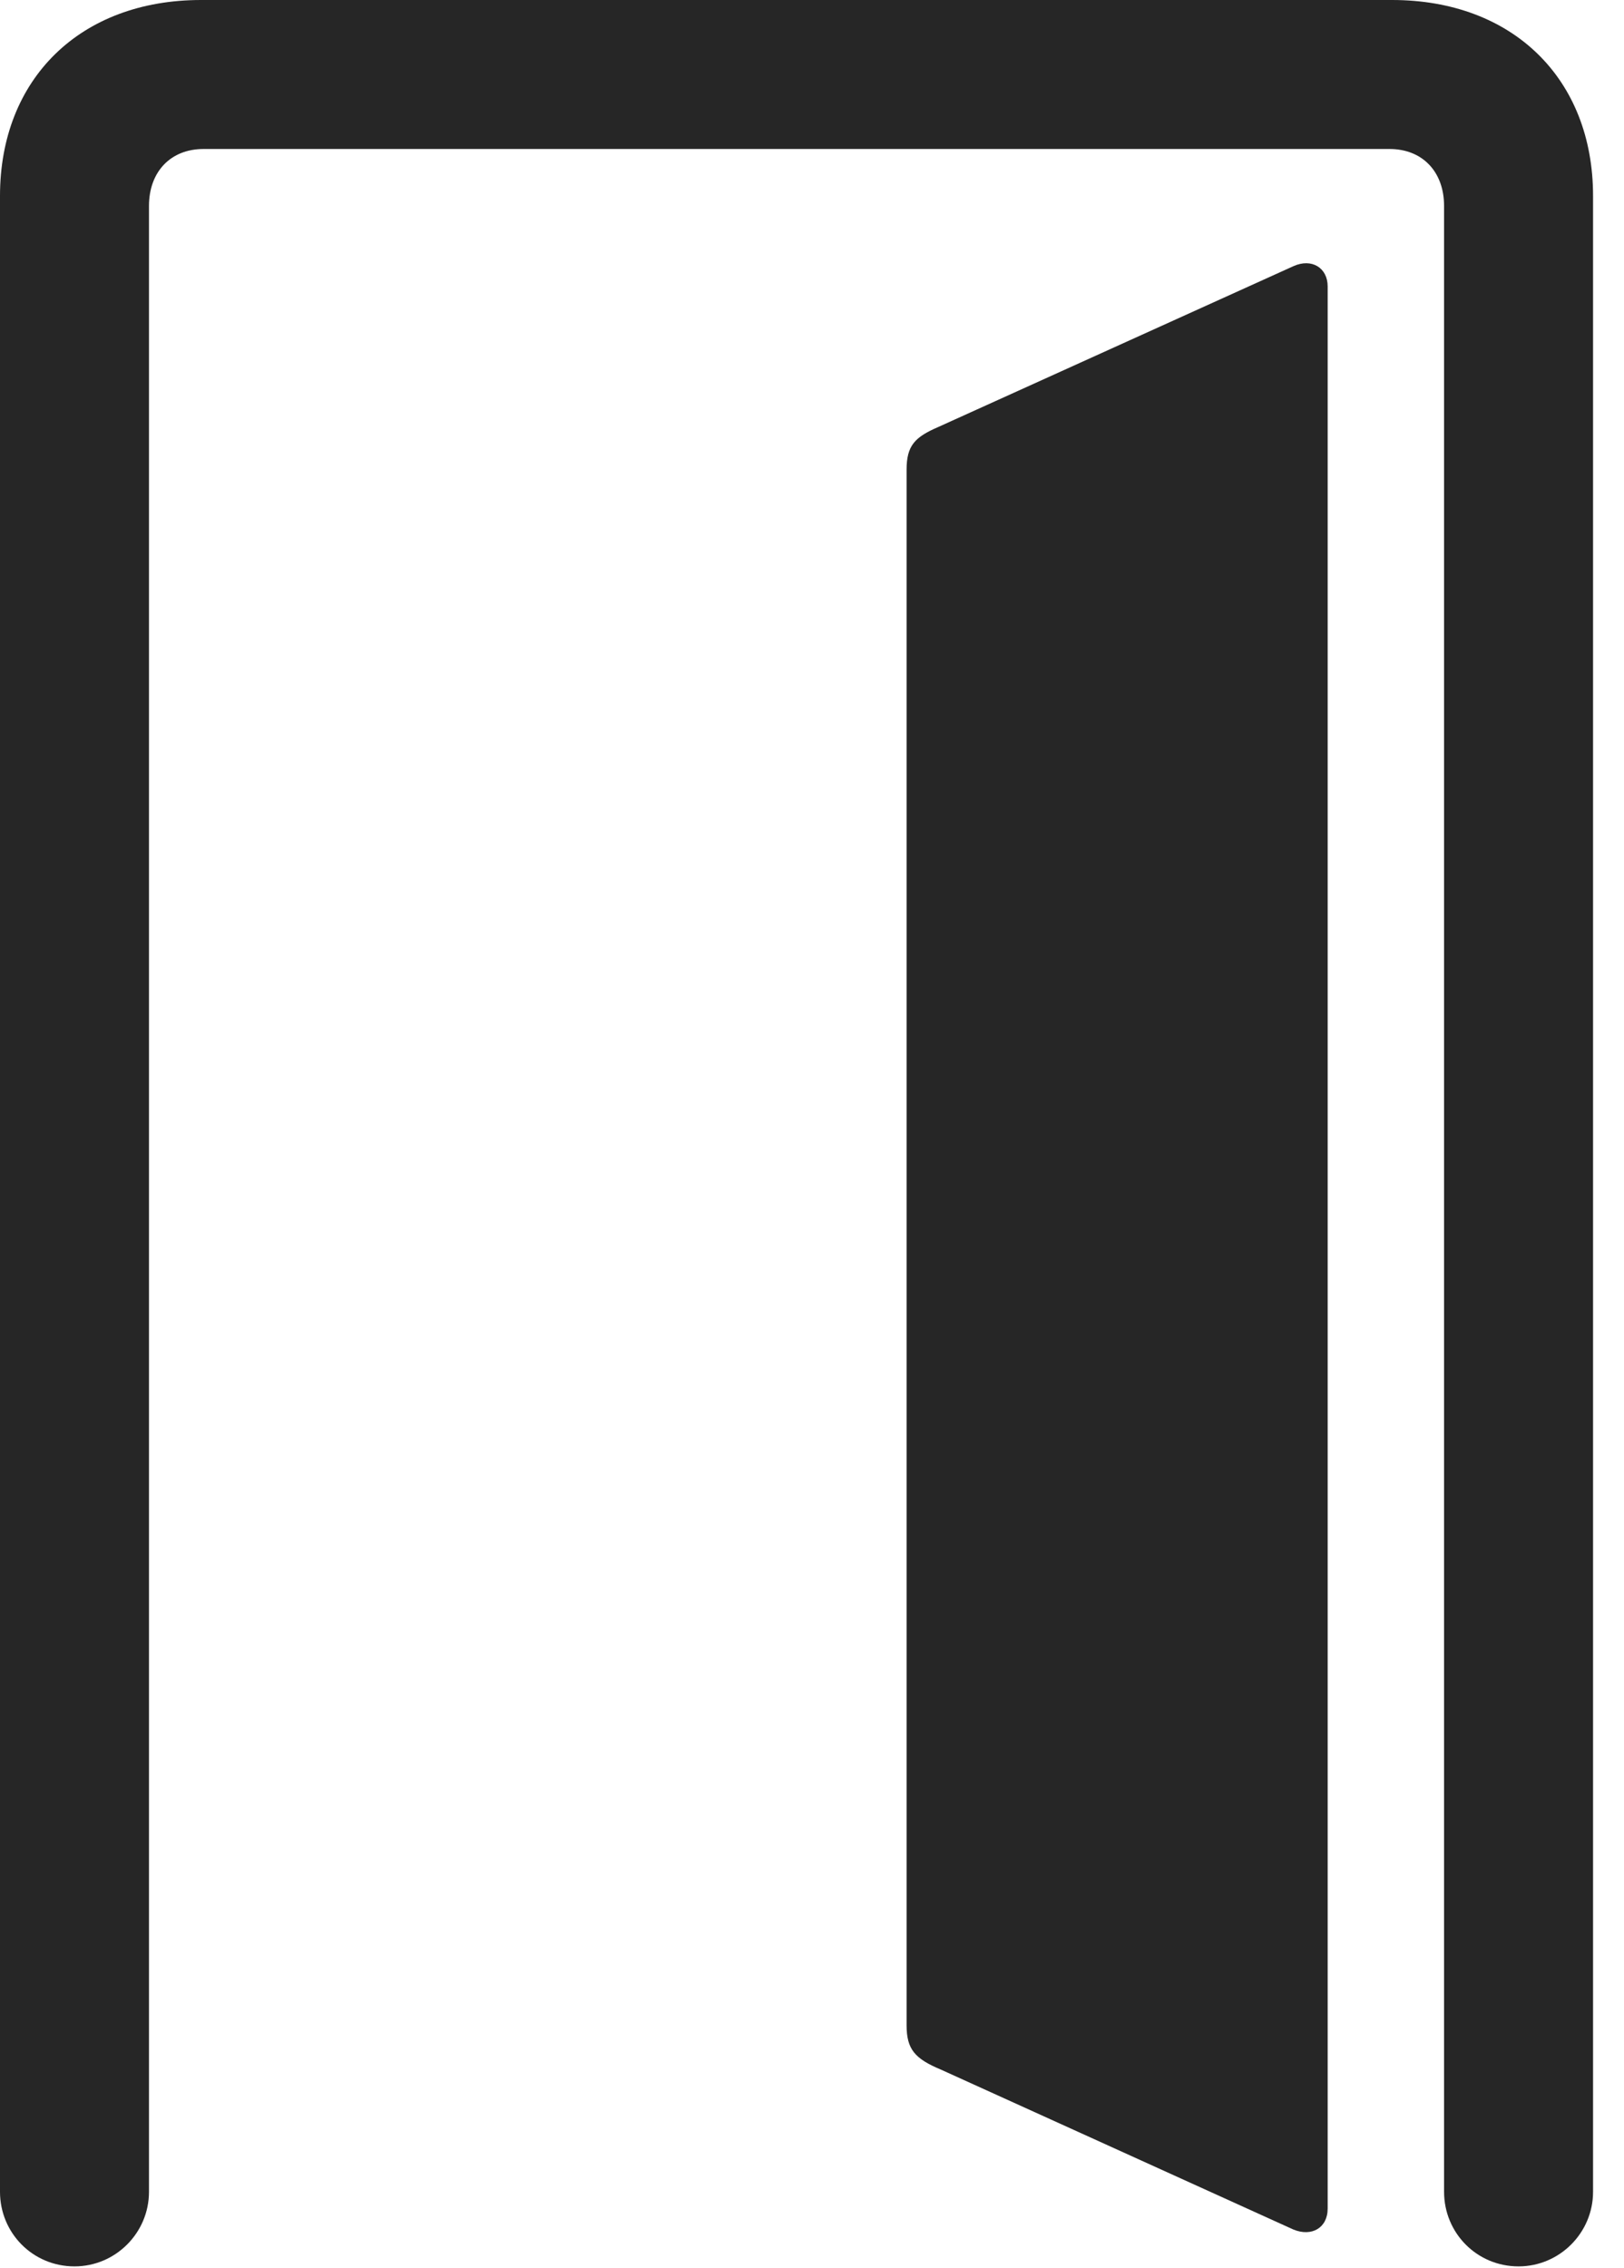 <?xml version="1.0" encoding="UTF-8"?>
<!--Generator: Apple Native CoreSVG 326-->
<!DOCTYPE svg
PUBLIC "-//W3C//DTD SVG 1.1//EN"
       "http://www.w3.org/Graphics/SVG/1.1/DTD/svg11.dtd">
<svg version="1.1" xmlns="http://www.w3.org/2000/svg" xmlns:xlink="http://www.w3.org/1999/xlink" viewBox="0 0 18.945 26.455">
 <g>
  <rect height="26.455" opacity="0" width="18.945" x="0" y="0"/>
  <path d="M18.584 25.566L18.584 2.285C18.584 0.918 17.646 0 16.24 0L2.344 0C0.938 0 0 0.918 0 2.285L0 25.566C0 26.045 0.381 26.436 0.869 26.436C1.348 26.436 1.738 26.045 1.738 25.566L1.738 2.402C1.738 2.002 1.992 1.738 2.373 1.738L16.211 1.738C16.592 1.738 16.846 2.002 16.846 2.402L16.846 25.566C16.846 26.045 17.227 26.436 17.715 26.436C18.193 26.436 18.584 26.045 18.584 25.566Z" fill="black" fill-opacity="0.85"/>
  <path d="M15.488 25.762L15.488 3.34C15.488 3.125 15.303 3.008 15.088 3.105L10.947 4.98C10.674 5.098 10.576 5.195 10.576 5.479L10.576 23.623C10.576 23.906 10.674 24.014 10.977 24.141L15.088 26.006C15.303 26.094 15.488 25.986 15.488 25.762Z" fill="black" fill-opacity="0.85"/>
 </g>
</svg>
